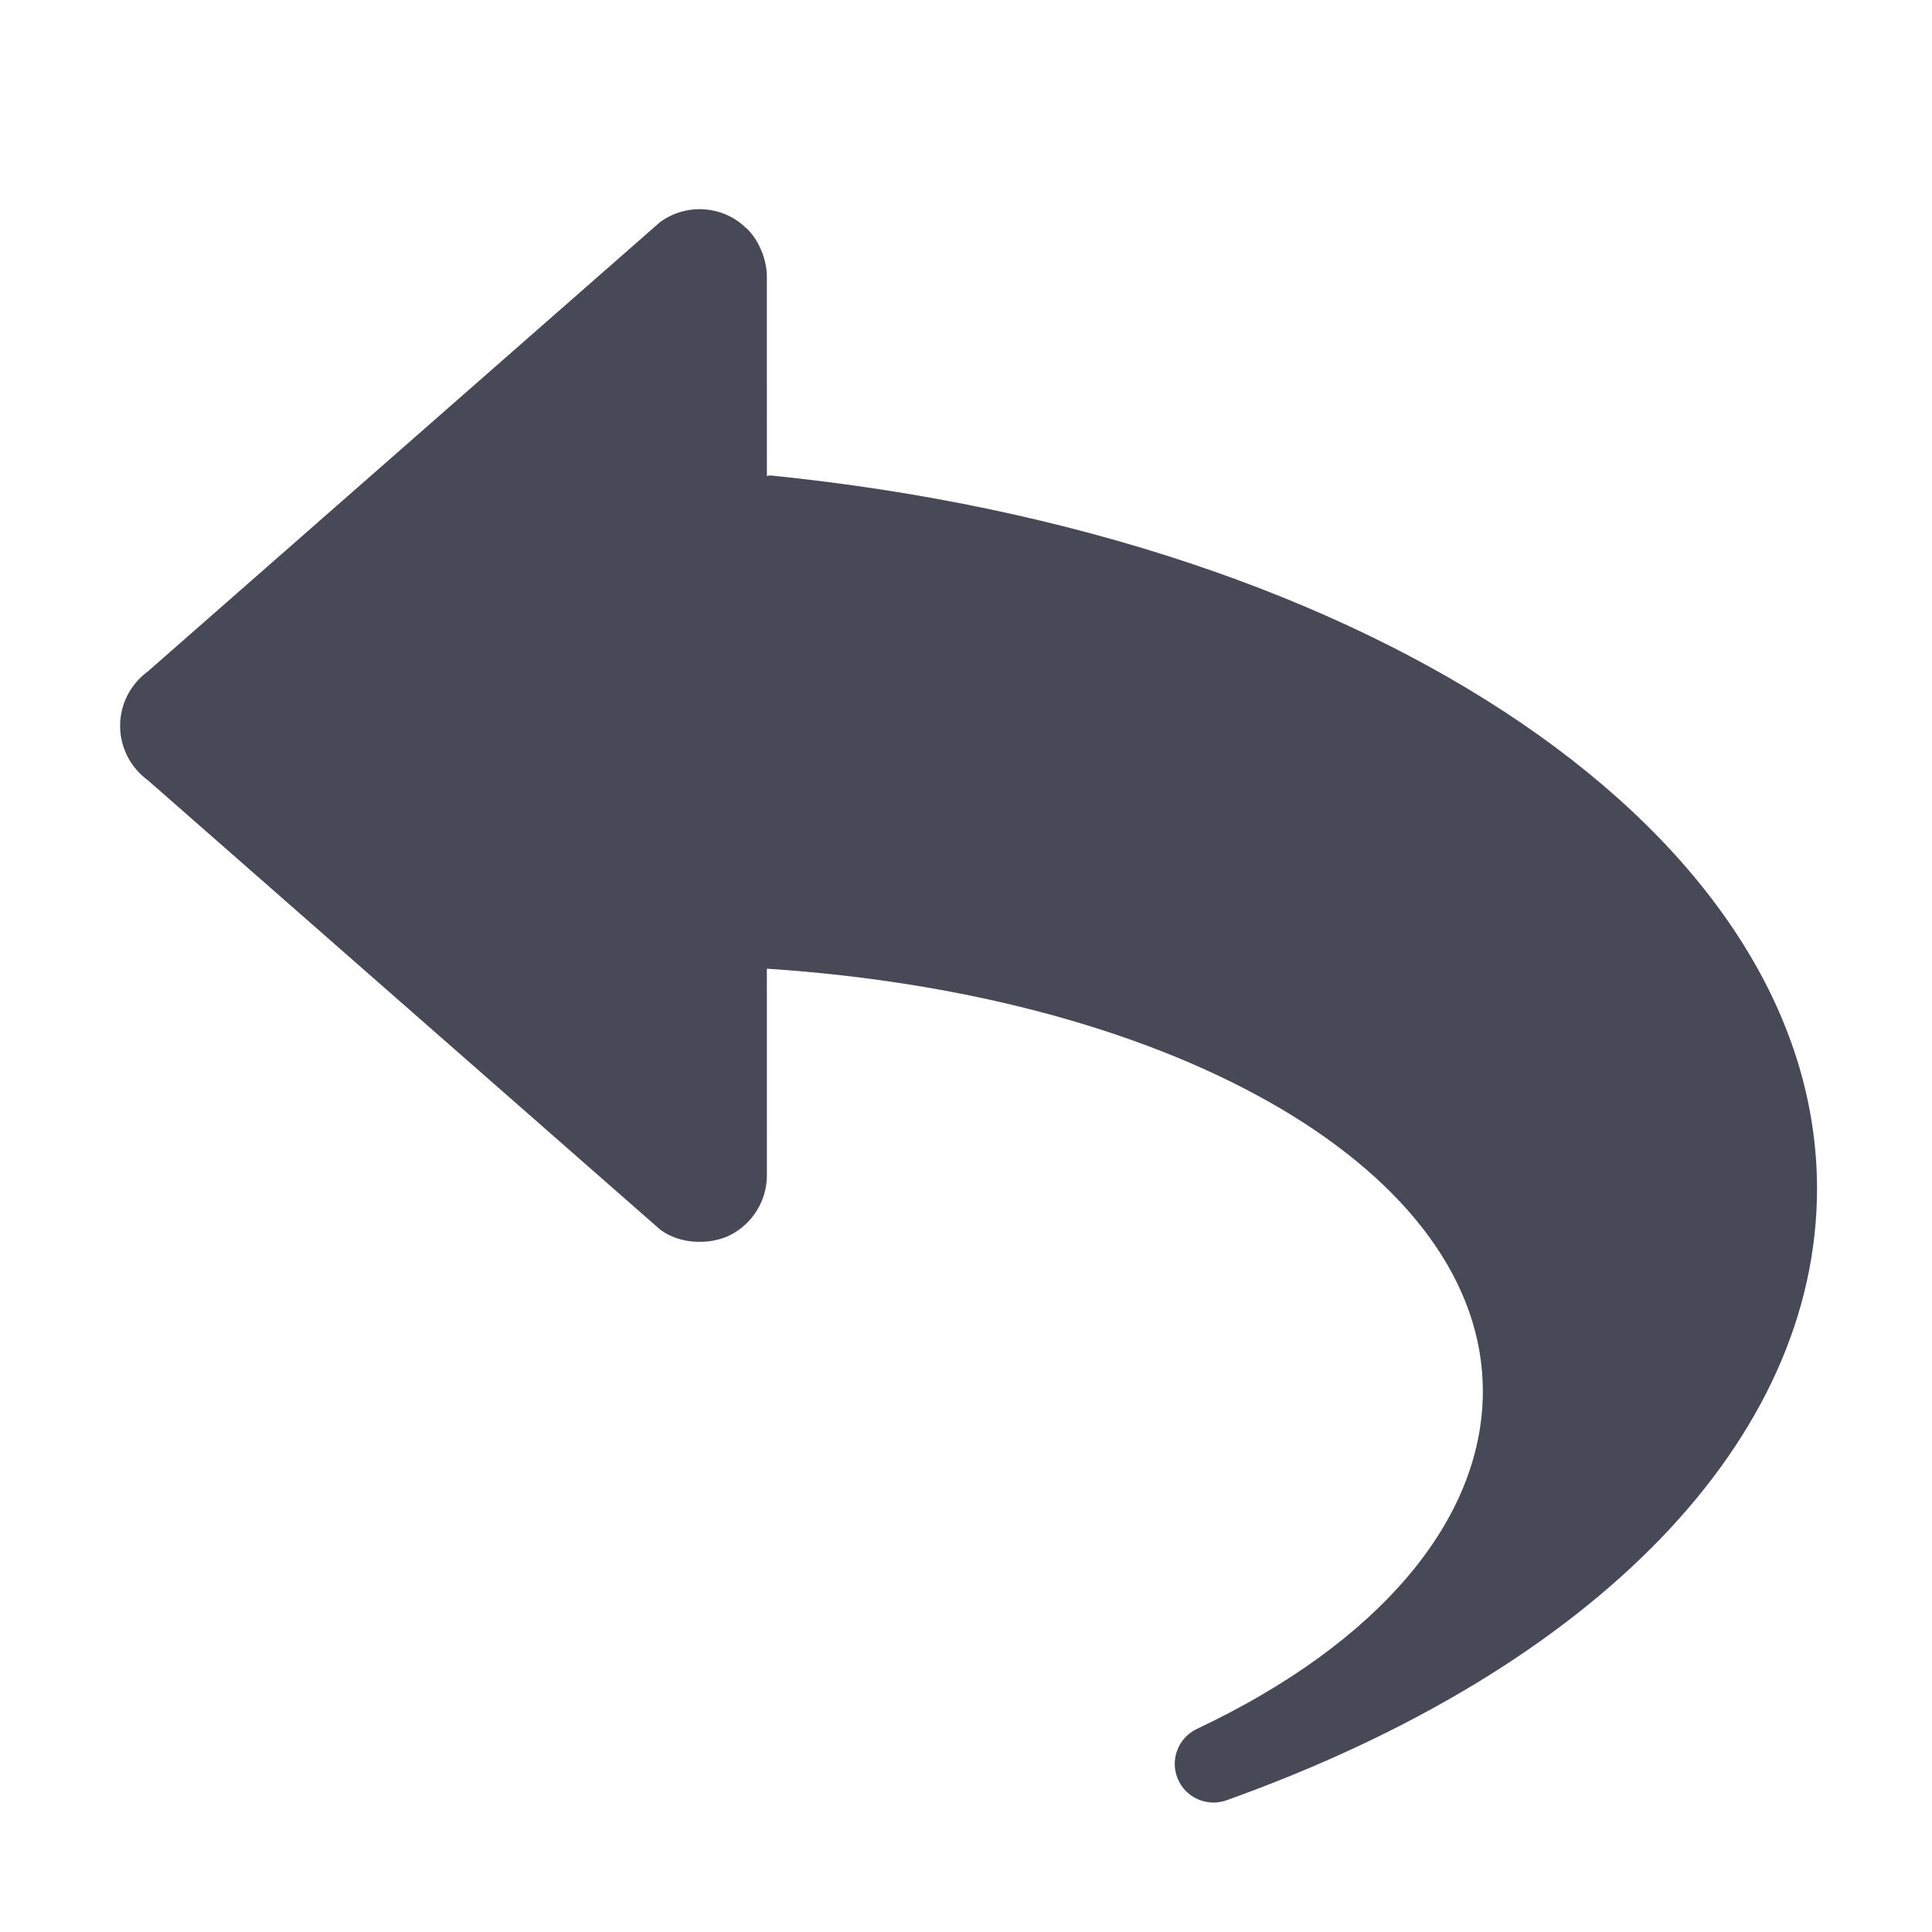 <?xml version="1.0" ?><!DOCTYPE svg  PUBLIC '-//W3C//DTD SVG 1.1//EN'  'http://www.w3.org/Graphics/SVG/1.1/DTD/svg11.dtd'><svg enable-background="new 0 0 56.693 56.693" height="56.693px" id="Layer_1" version="1.1" viewBox="0 0 56.693 56.693" width="56.693px" xml:space="preserve" xmlns="http://www.w3.org/2000/svg" xmlns:xlink="http://www.w3.org/1999/xlink"><path d="M22.62,13.953c-0.04-0.004-0.076,0.012-0.116,0.012l-0.001-2.9V8.111c0-0.166-0.027-0.327-0.067-0.483  c-0.012-0.044-0.026-0.087-0.038-0.13c-0.042-0.12-0.092-0.234-0.152-0.345c-0.019-0.034-0.033-0.067-0.054-0.099  c-0.077-0.121-0.164-0.236-0.266-0.338c-0.008-0.009-0.018-0.012-0.027-0.019c-0.138-0.135-0.295-0.254-0.472-0.343  c-0.66-0.338-1.455-0.276-2.054,0.16L4.338,19.703c-0.51,0.371-0.814,0.965-0.814,1.597c0.002,0.632,0.304,1.224,0.814,1.595  l15.036,13.188c0.366,0.267,0.806,0.374,1.242,0.356h0.003c0.131-0.007,0.26-0.018,0.388-0.051c0.144-0.03,0.286-0.077,0.42-0.145  c0.661-0.337,1.077-1.017,1.077-1.757l-0.001-6.061c12.179,0.801,21.01,6.007,21.01,12.398c0,3.782-3.058,7.395-8.39,9.91  c-0.548,0.259-0.796,0.902-0.564,1.46c0.18,0.437,0.602,0.701,1.049,0.701c0.127,0,0.256-0.021,0.383-0.066  c10.85-3.885,17.328-10.596,17.328-17.95C53.319,24.548,40.408,15.749,22.62,13.953z" fill="#474A56"/></svg>